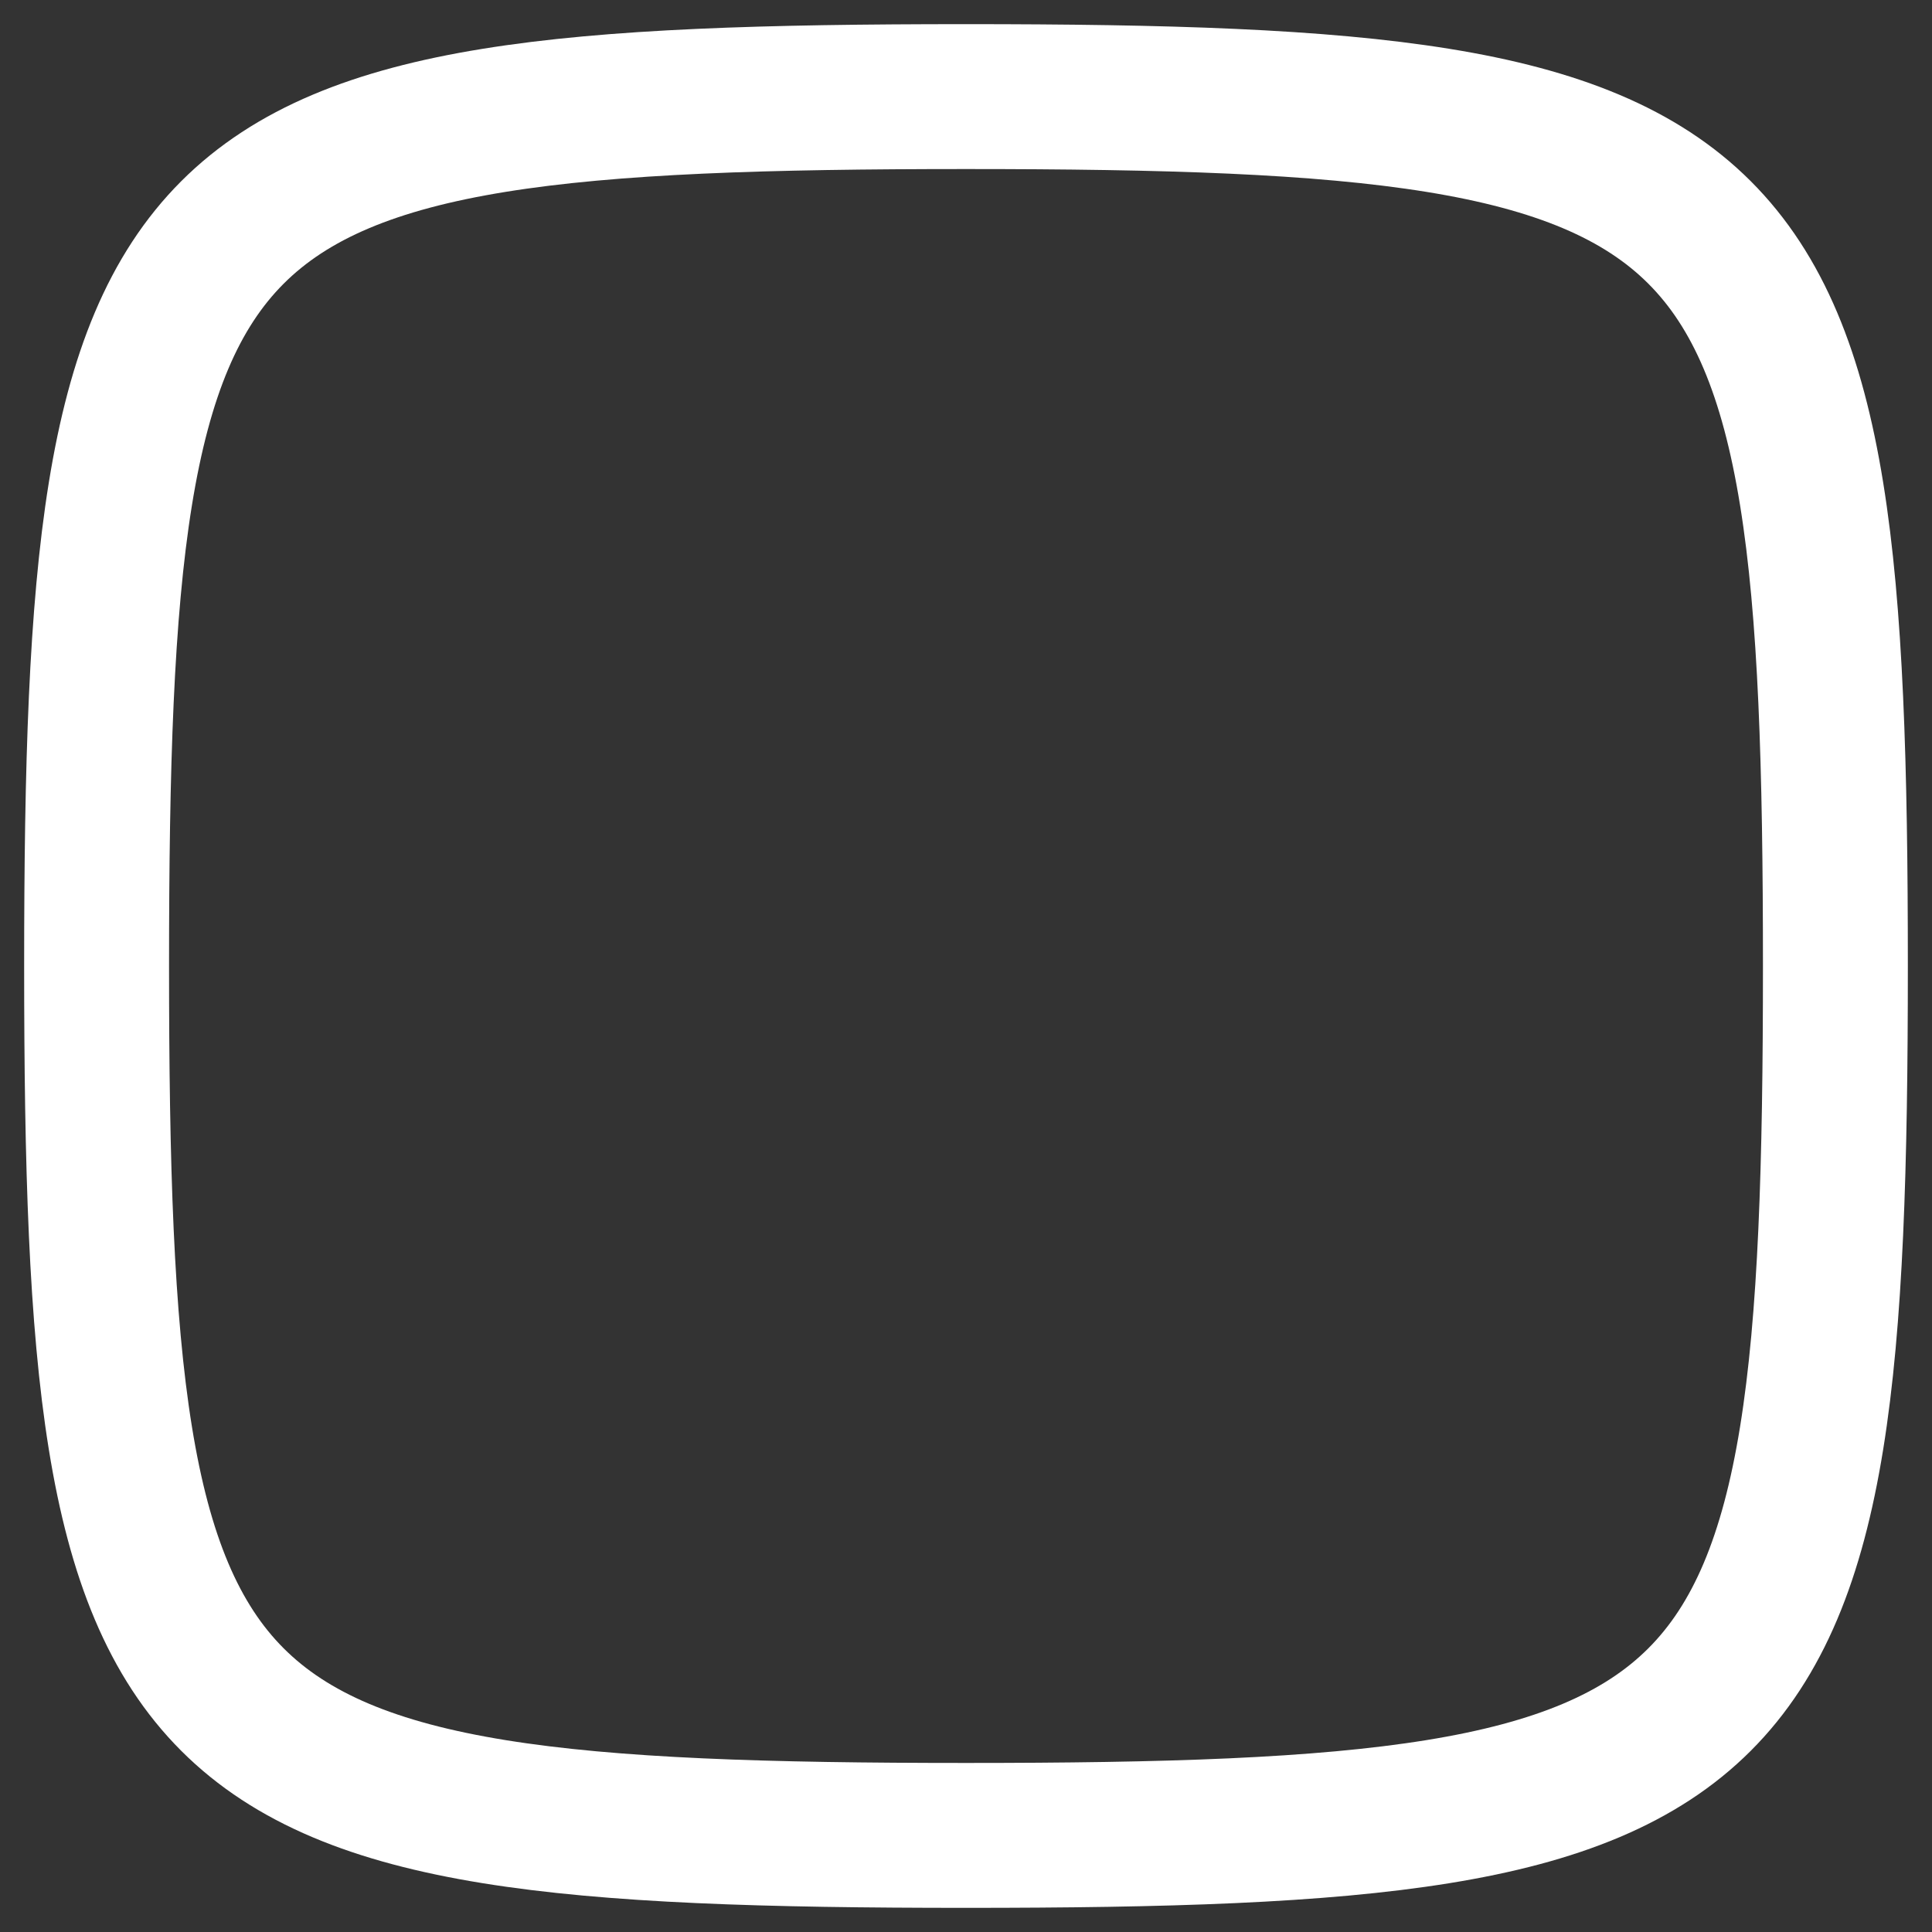 <svg xmlns="http://www.w3.org/2000/svg" width="40" height="40" fill="none" viewBox="0 0 40 40"><rect x="0" y="0" width="40" height="40" fill="#333333" stroke="none"/><path fill-rule="evenodd" stroke="#fff" stroke-width="3" d="M20 38C36.5 38 38 36.5 38 20C38 3.5 36.5 2 20 2C3.5 2 2 3.5 2 20C2 36.5 3.5 38 20 38Z" clip-rule="evenodd"/></svg>